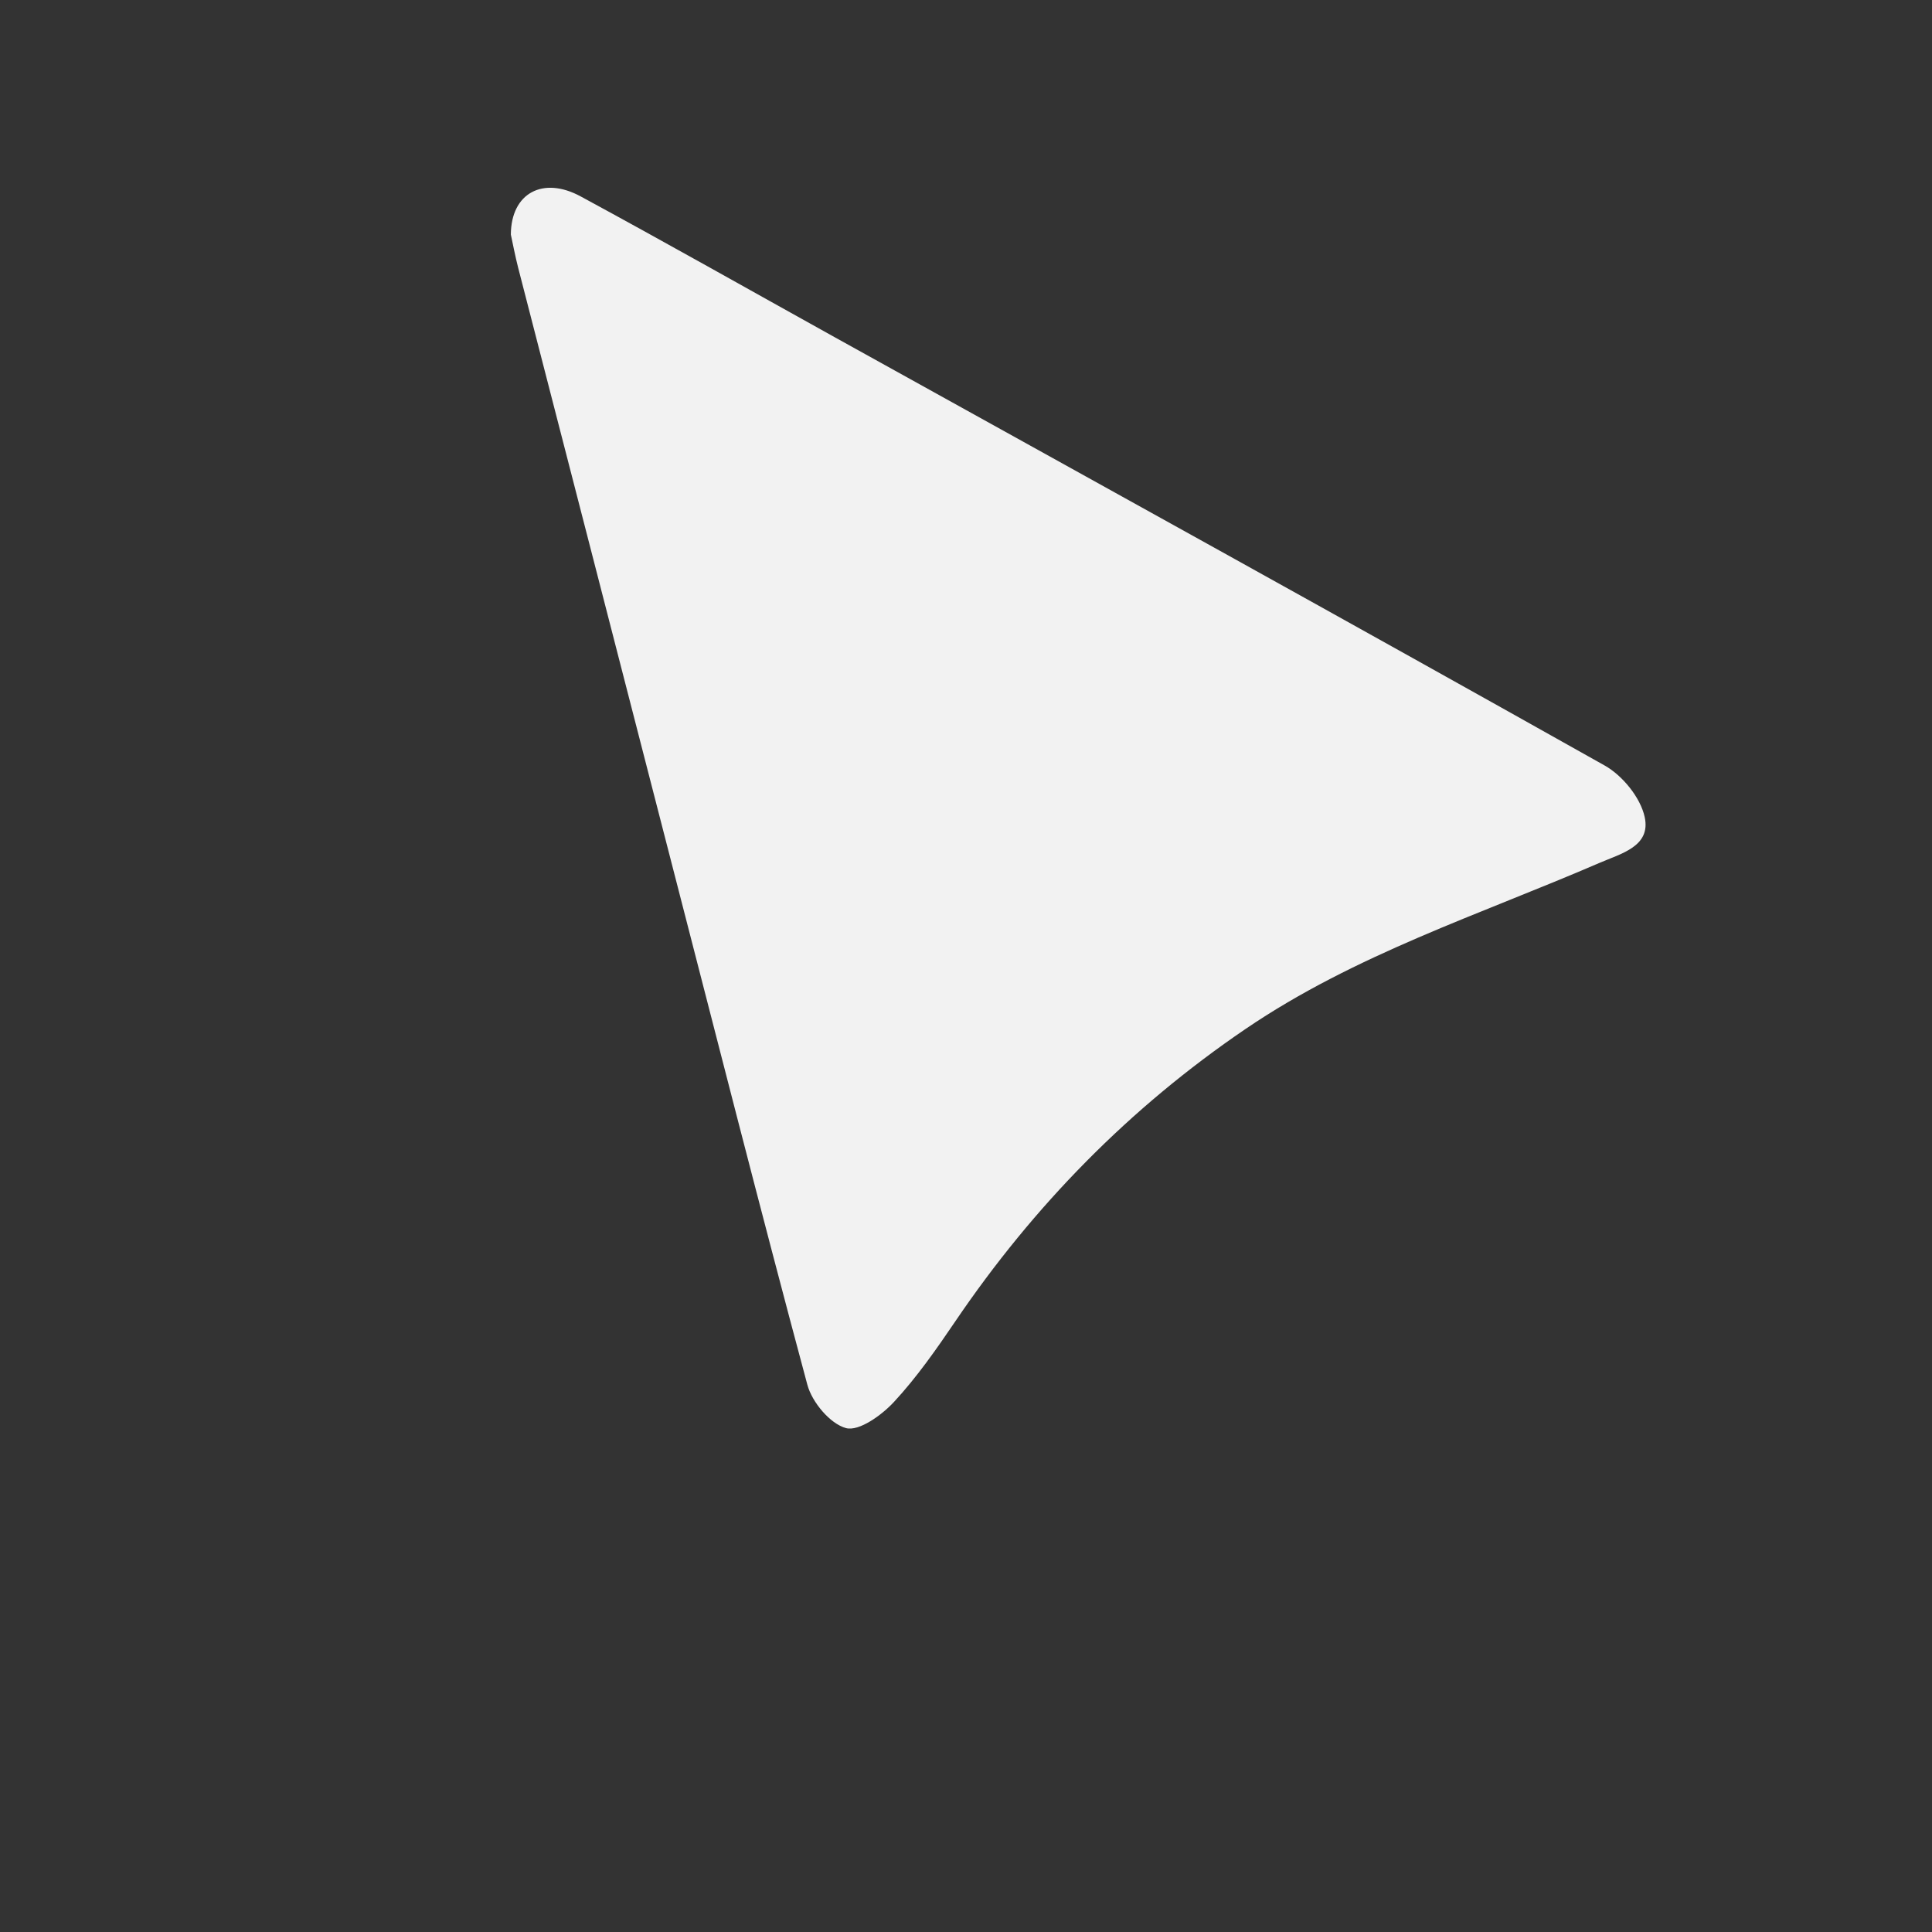 <?xml version="1.0" encoding="utf-8"?>
<!-- Generator: Adobe Illustrator 24.1.2, SVG Export Plug-In . SVG Version: 6.00 Build 0)  -->
<svg version="1.1" id="Layer_1" xmlns="http://www.w3.org/2000/svg" xmlns:xlink="http://www.w3.org/1999/xlink" x="0px" y="0px"
	 viewBox="0 0 256 256" style="enable-background:new 0 0 256 256;" xml:space="preserve">
<rect x="0" y="0" width="256" height="256" fill="#333333" stroke="none"/>
<style type="text/css">
	.st0{fill:#F2F2F2;}
</style>
<path class="st0" d="M67.69,31.08c0.03-5.52,4.28-7.76,9.26-5.05c11.26,6.1,22.41,12.41,33.61,18.63
	c34.04,18.88,68.12,37.7,102.06,56.77c2.37,1.33,4.75,4.25,5.31,6.83c0.85,3.9-3.13,4.84-6.02,6.09
	c-15.85,6.85-32.39,12.14-46.88,22c-15.36,10.45-28.04,23.4-38.43,38.71c-2.52,3.71-5.11,7.43-8.15,10.71
	c-1.62,1.75-4.63,3.92-6.35,3.46c-2.11-0.57-4.5-3.43-5.12-5.74c-6.33-23.56-12.33-47.21-18.43-70.83
	C81.93,86.92,75.29,61.2,68.66,35.48C68.25,33.87,67.94,32.24,67.69,31.08z"/>
</svg>
